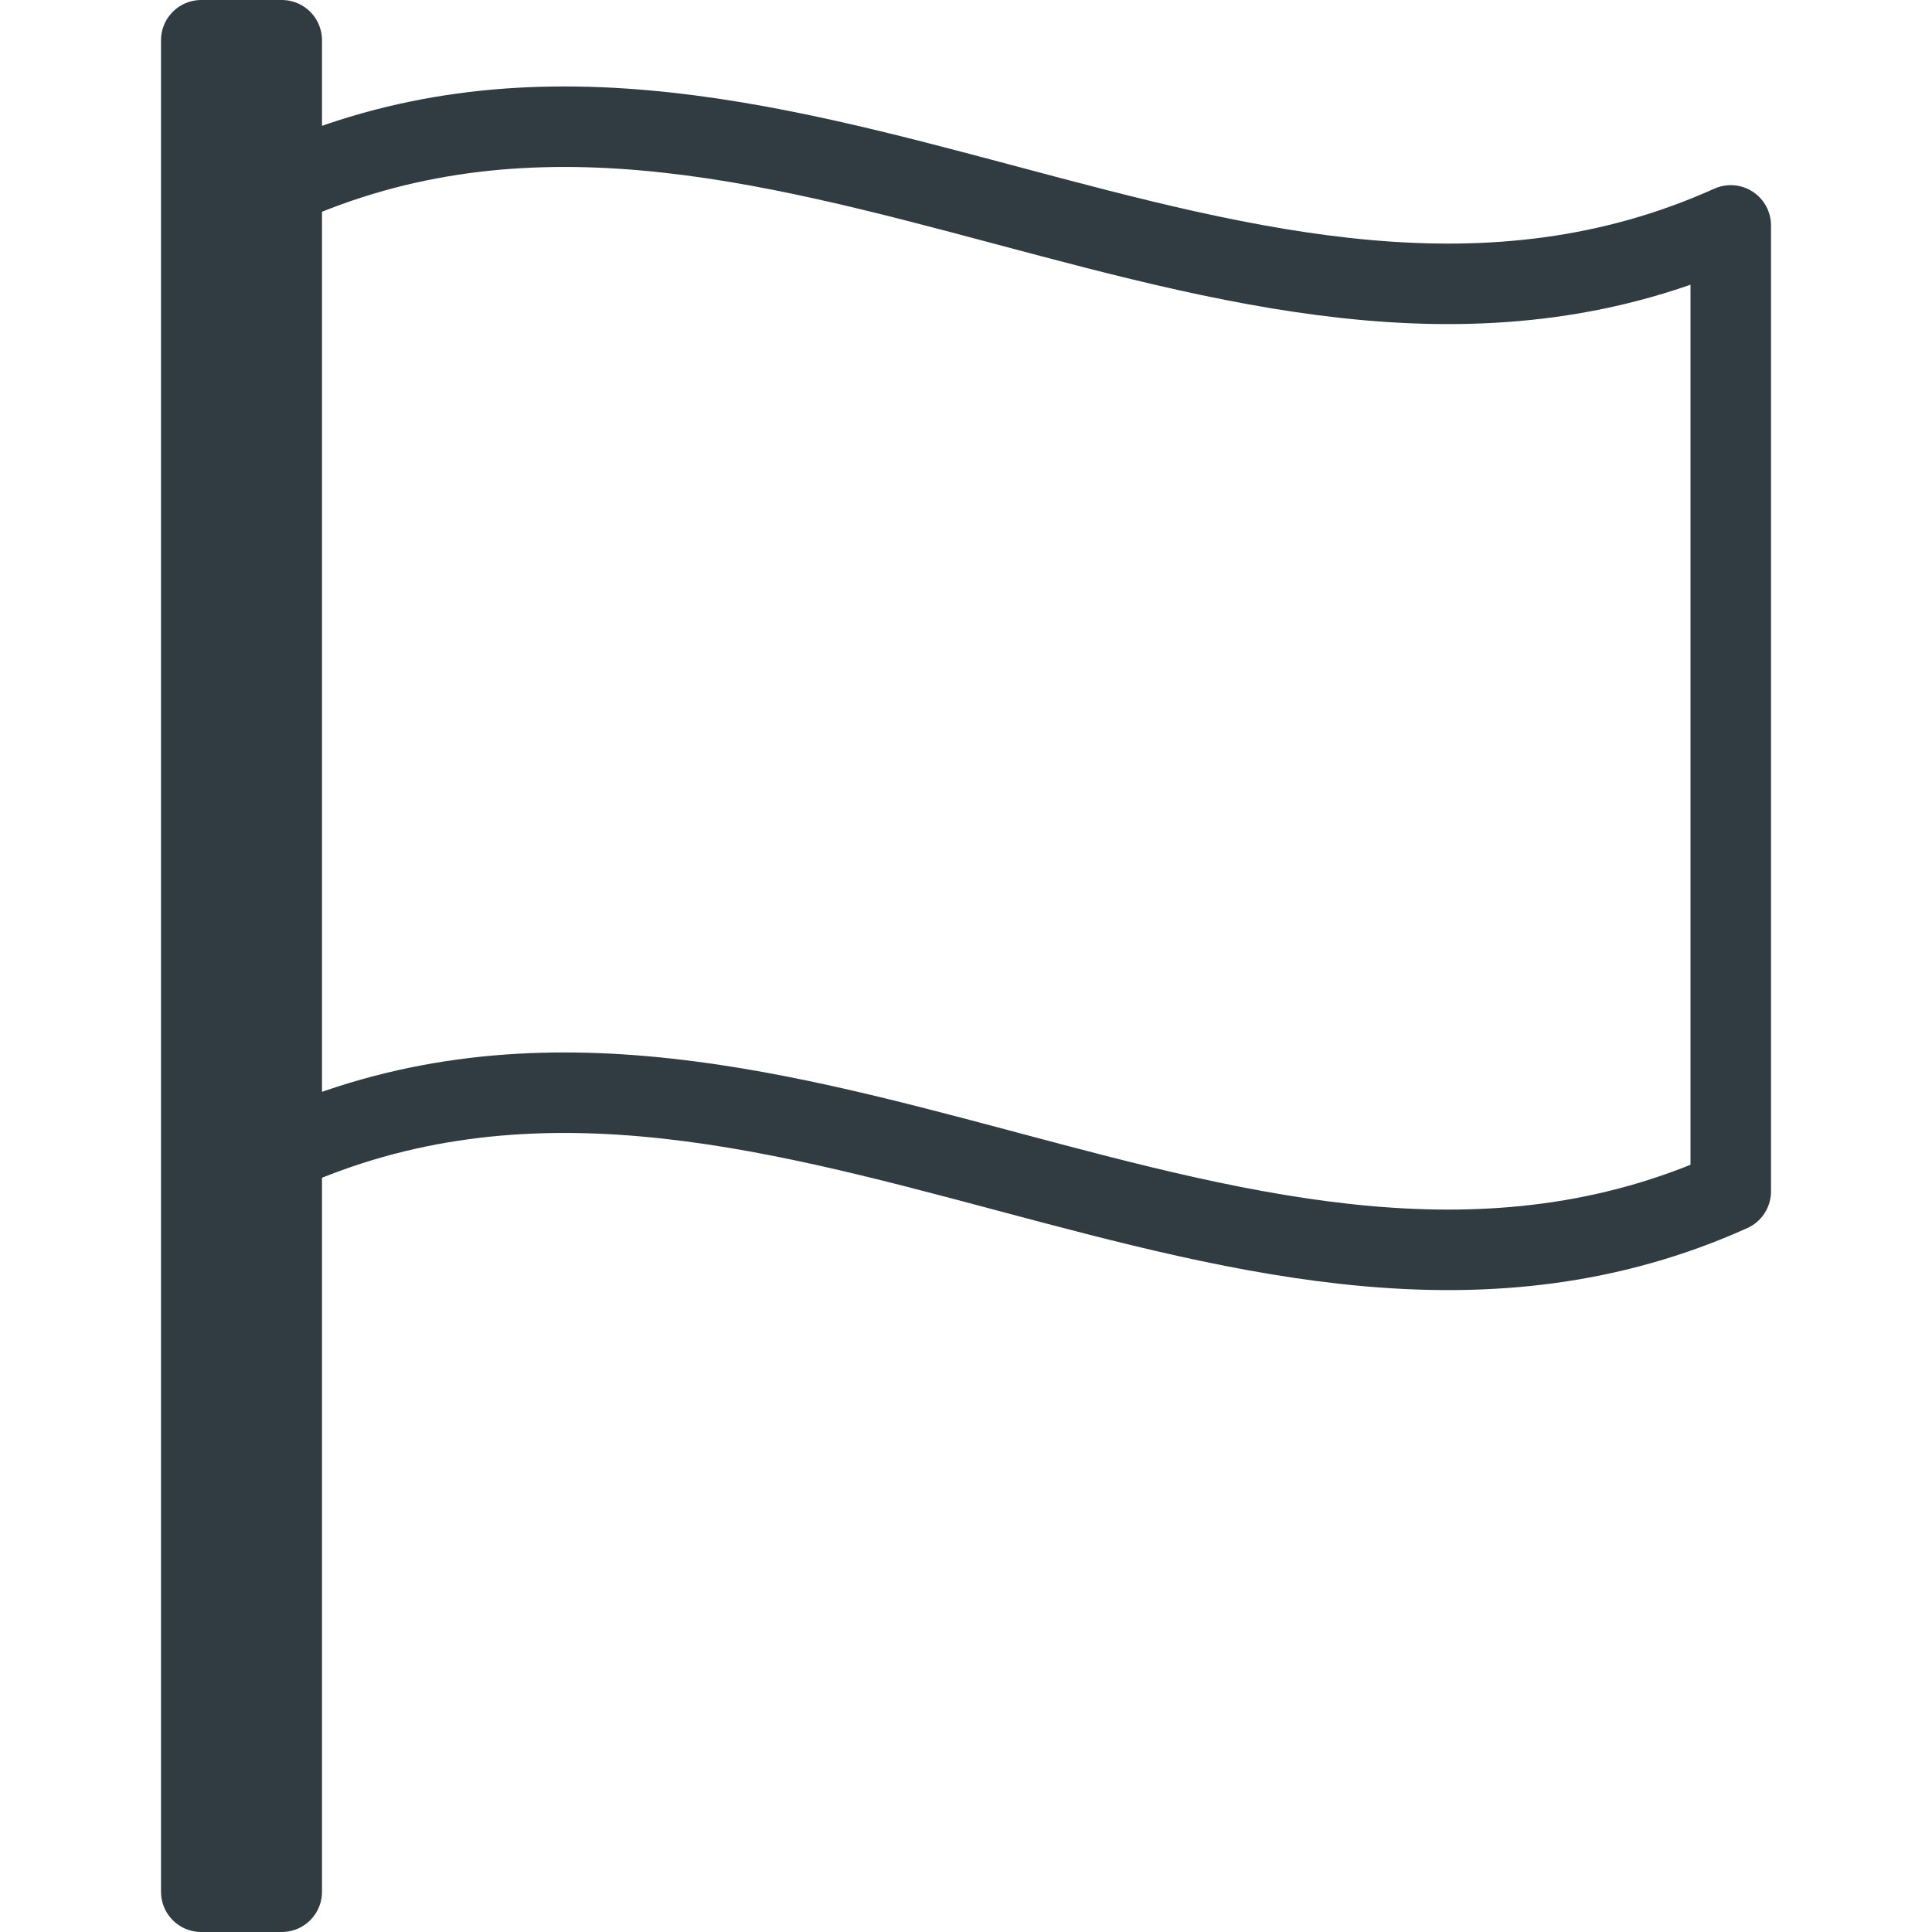 <svg xmlns="http://www.w3.org/2000/svg" viewBox="0 0 24 24" id="flag">
  <path fill="none" stroke="#303c42" stroke-linecap="round" stroke-linejoin="round" d="M21.5 14.8c-6 2.7-12-3.2-18-.5v-12c6-2.7 12 3.2 18 .5v12zM2.5.5h1v23h-1z"></path>
</svg>
